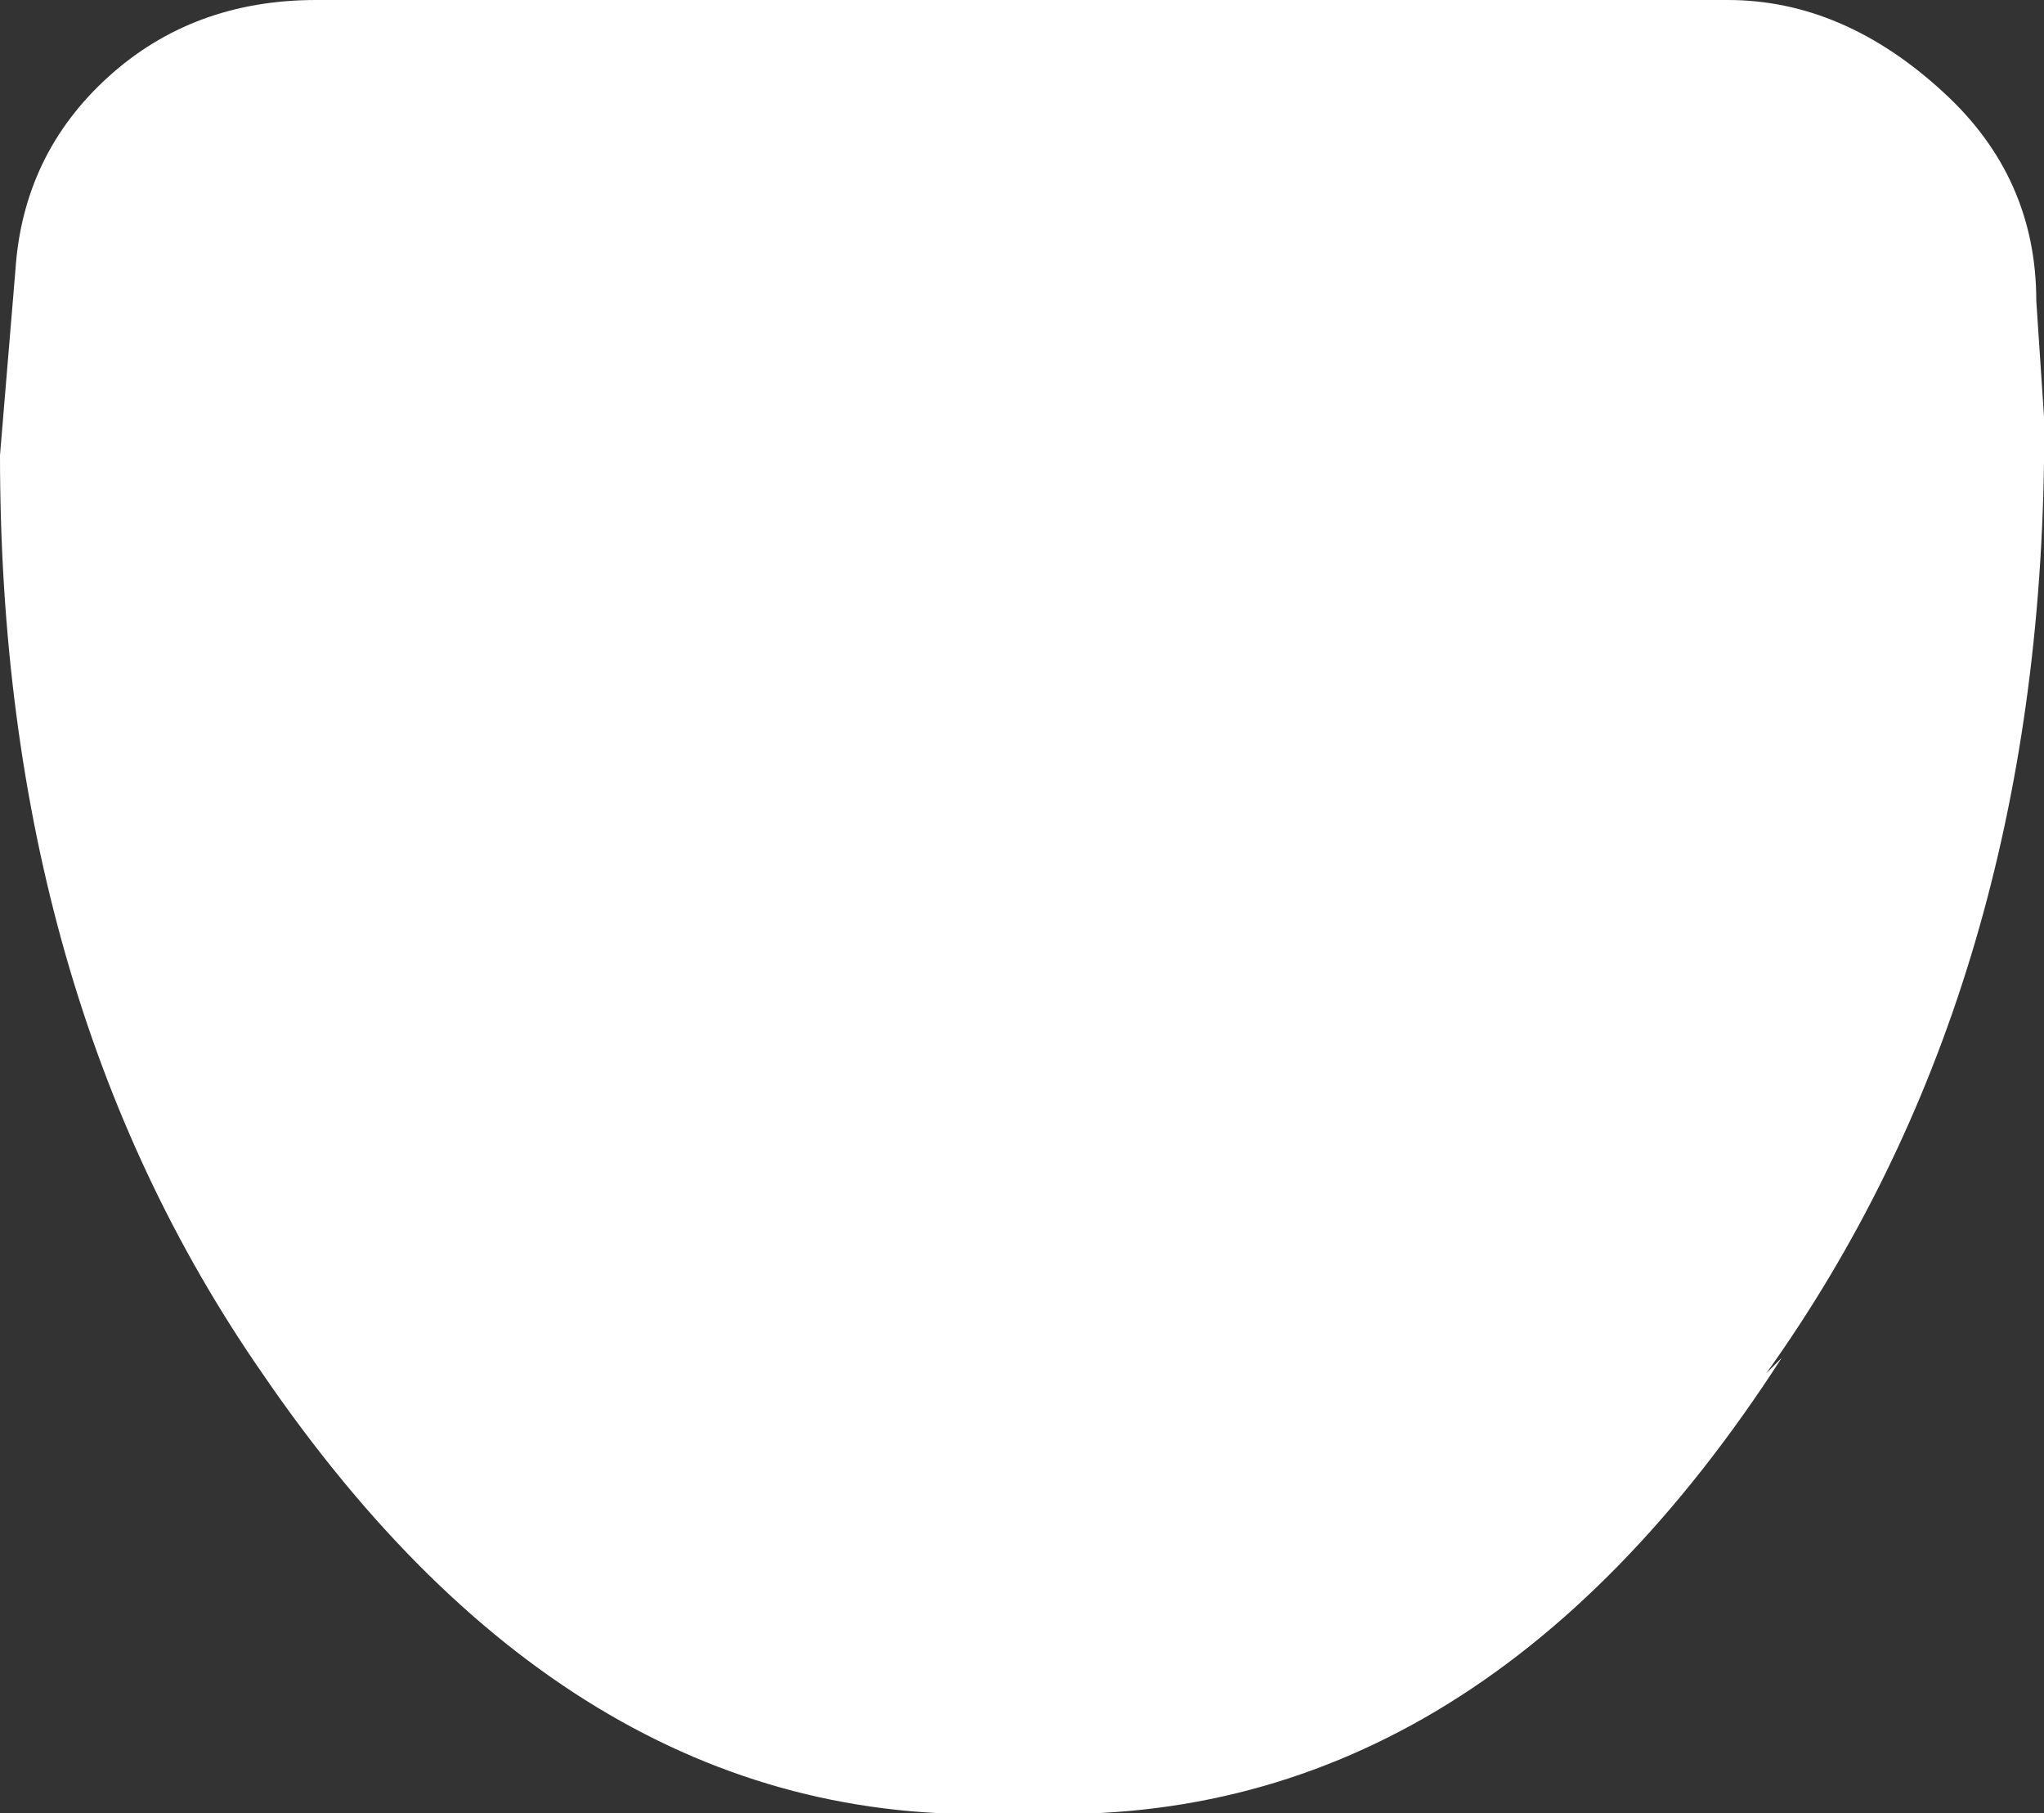 <?xml version="1.0" encoding="UTF-8" standalone="no"?>
<svg xmlns:ffdec="https://www.free-decompiler.com/flash" xmlns:xlink="http://www.w3.org/1999/xlink" ffdec:objectType="shape" height="11.75px" width="13.25px" xmlns="http://www.w3.org/2000/svg">
  <rect width="100%" height="100%" fill="#333333" stroke="none"/>
  <g transform="matrix(1.0, 0.0, 0.0, 1.0, 13.8, 2.55)">
    <path d="M-1.2 -1.95 Q-0.6 -1.4 -0.6 -0.6 L-0.55 0.15 -0.55 0.45 Q-0.6 3.9 -2.35 6.35 L-2.25 6.25 Q-4.25 9.35 -7.2 9.2 -10.05 9.35 -12.1 6.35 -13.8 3.9 -13.8 0.4 L-13.7 -0.8 Q-13.65 -1.55 -13.1 -2.05 -12.55 -2.55 -11.75 -2.55 L-2.6 -2.55 Q-1.85 -2.55 -1.2 -1.95" fill="#ffffff" fill-rule="evenodd" stroke="none"/>
  </g>
</svg>
